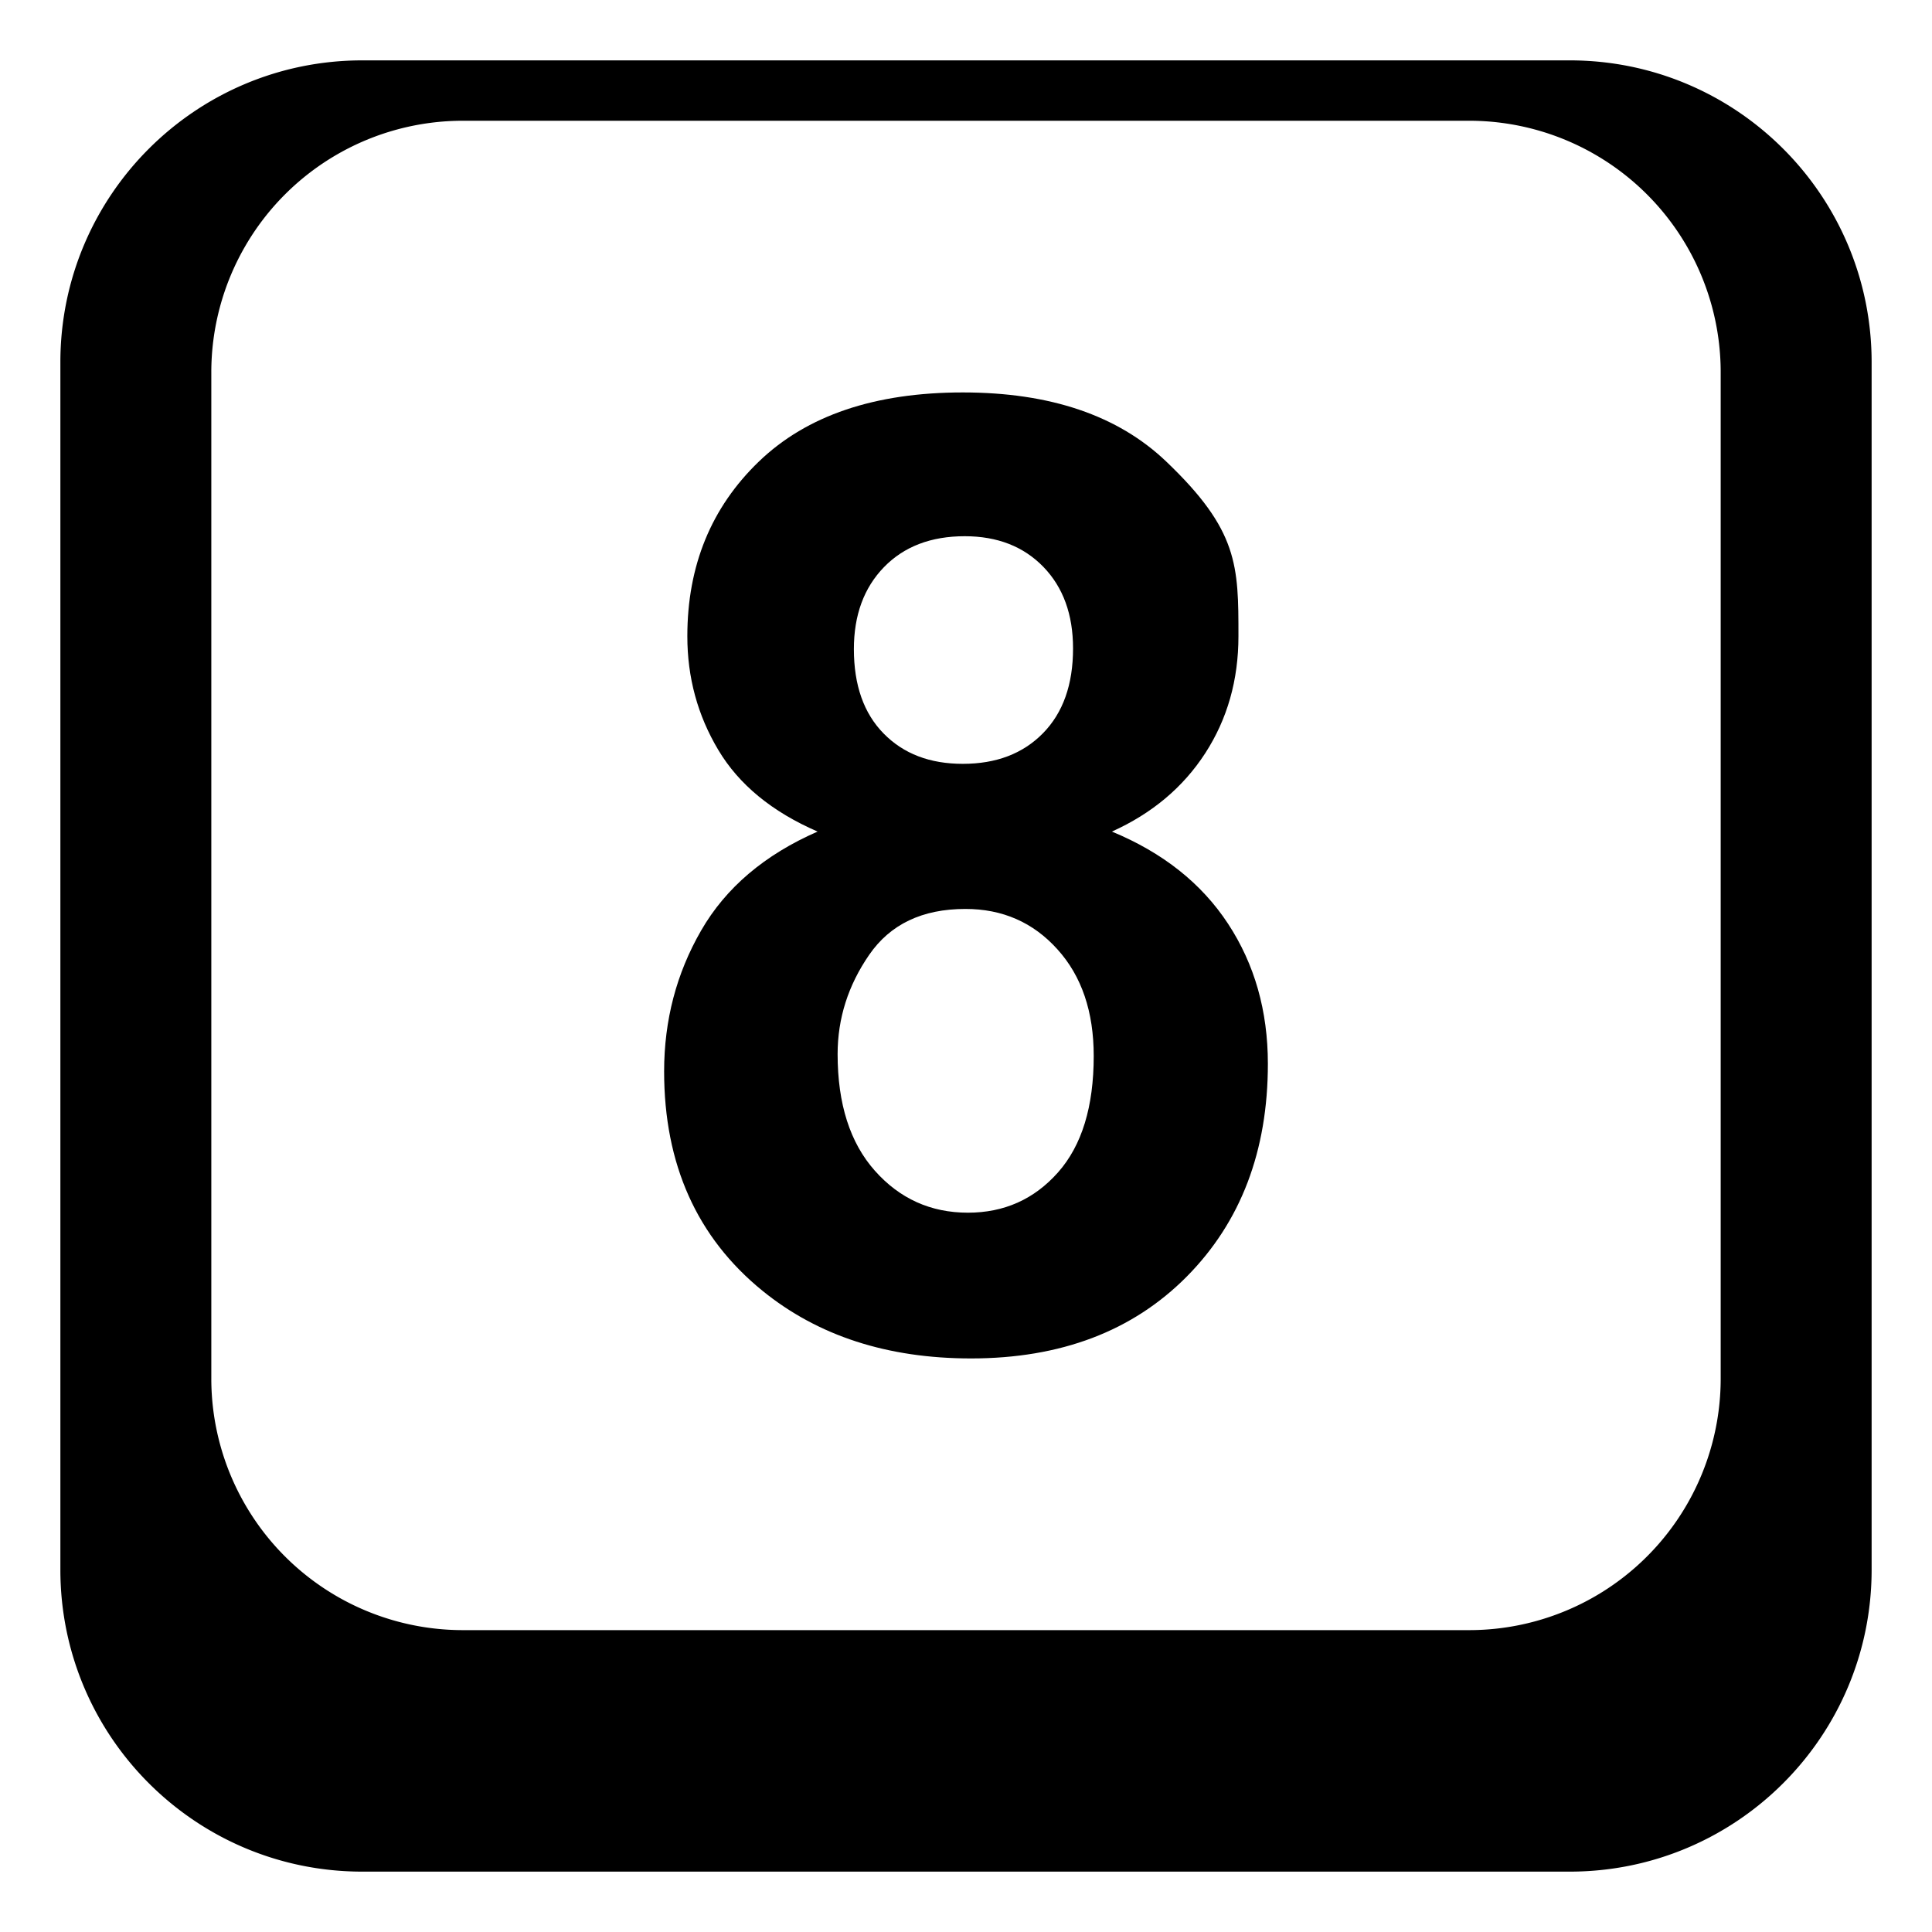 <svg xmlns="http://www.w3.org/2000/svg" width="3em" height="3em" viewBox="0 0 64 64"><path fill="currentColor" d="M52 2H12C6.478 2 2 6.477 2 12v40c0 5.523 4.478 10 10 10h40c5.522 0 10-4.477 10-10V12c0-5.523-4.478-10-10-10m5 43.666A8.333 8.333 0 0 1 48.667 54H15.333A8.333 8.333 0 0 1 7 45.666V12.334A8.333 8.333 0 0 1 15.333 4h33.334A8.333 8.333 0 0 1 57 12.334z"/><path fill="currentColor" d="M27.084 27.547q-2.263-.982-3.289-2.703q-1.027-1.718-1.026-3.768q0-3.507 2.374-5.791Q27.52 13 31.896 13q4.337 0 6.733 2.285c2.396 2.285 2.396 3.453 2.396 5.791q0 2.177-1.101 3.877q-1.099 1.695-3.091 2.594q2.532 1.047 3.849 3.055T42 35.236q0 4.338-2.686 7.051Q36.625 45 32.166 45q-4.15 0-6.909-2.242Q22 40.108 22 35.492q0-2.541 1.224-4.664q1.225-2.129 3.86-3.281m.663 7.371q0 2.477 1.235 3.865q1.234 1.388 3.08 1.389q1.804 0 2.987-1.336q1.182-1.334 1.182-3.855c0-1.465-.399-2.646-1.202-3.533q-1.204-1.339-3.05-1.338q-2.138 0-3.185 1.518q-1.046 1.515-1.047 3.29m.539-13.416q0 1.795.986 2.797q.984 1.005 2.623 1.004q1.661 0 2.655-1.014q.996-1.014.996-2.809q0-1.687-.984-2.703q-.986-1.014-2.604-1.014q-1.68 0-2.676 1.025q-.996 1.027-.996 2.714"/></svg>